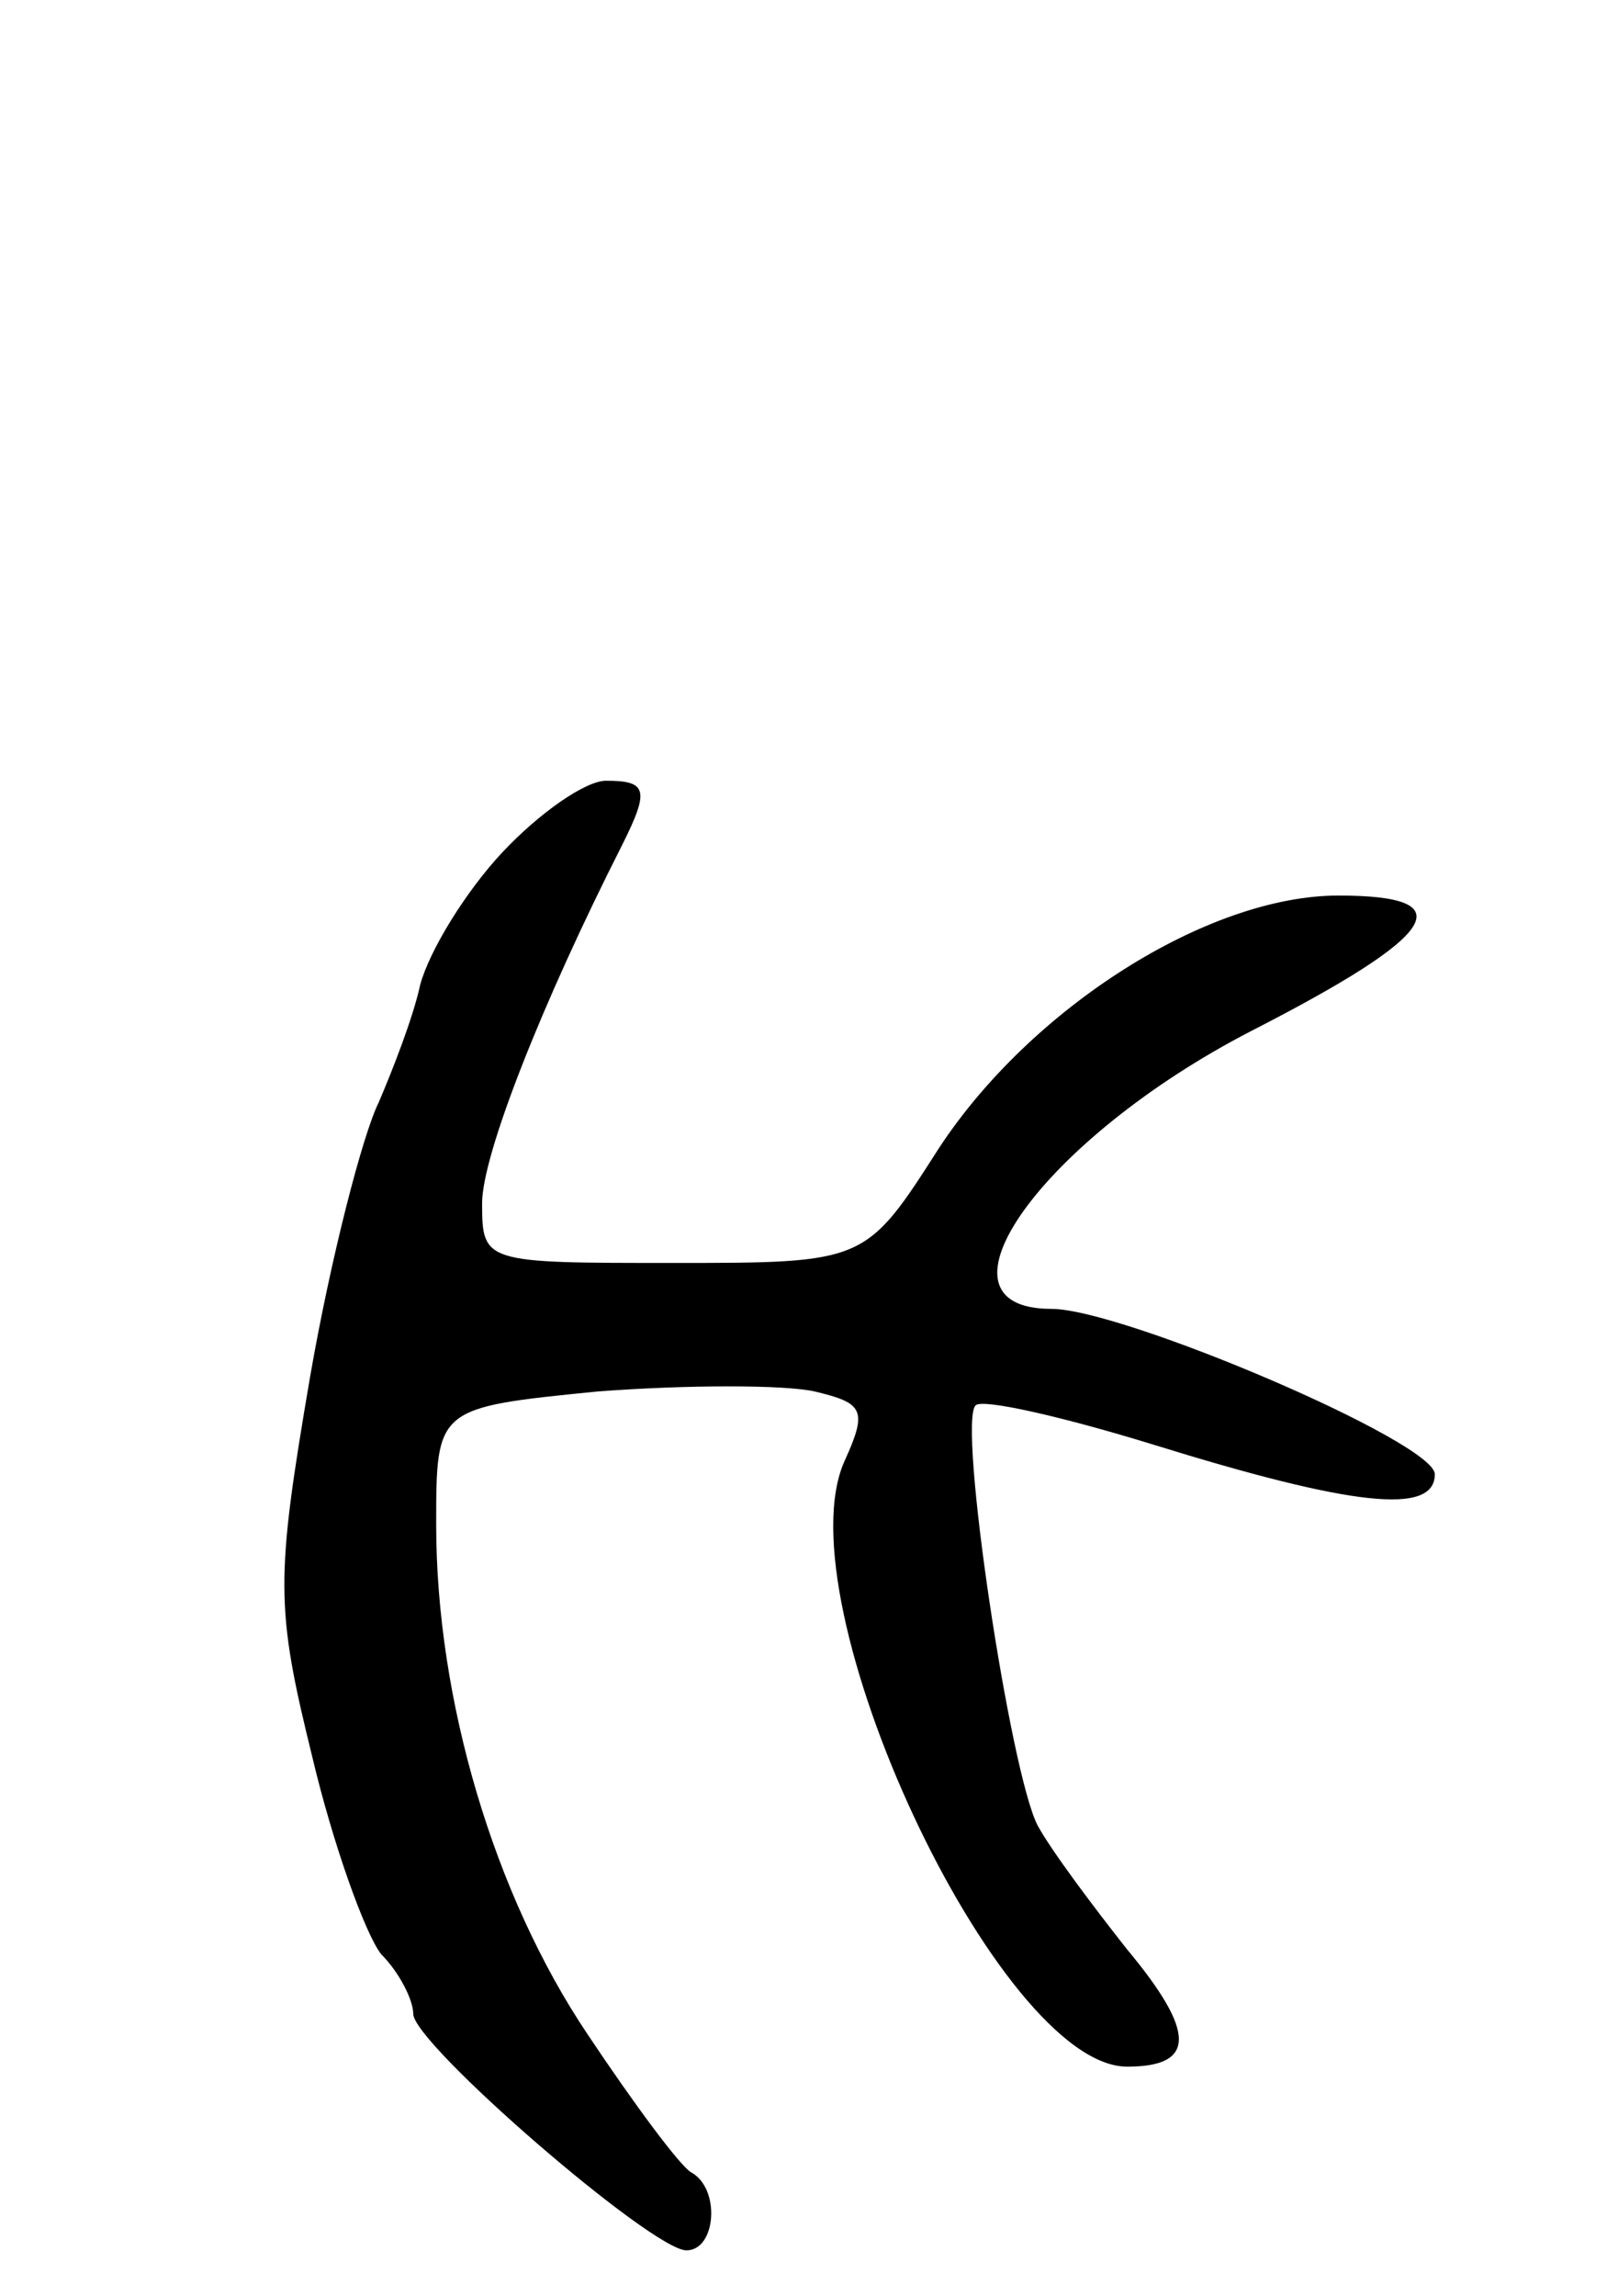<svg version="1.0" xmlns="http://www.w3.org/2000/svg"
 width="70pt" height="100pt" viewBox="0 0 70 100"
 preserveAspectRatio="xMidYMid meet">
<g transform="translate(0,100) scale(0.1,-0.1)"
fill="#000000" stroke="none">
<path d="M219 629 c-16 -17 -32 -43 -36 -58 -3 -14 -12 -37 -18 -51 -7 -14
-21 -68 -30 -120 -15 -88 -15 -100 1 -165 9 -38 23 -77 30 -86 8 -8 14 -20 14
-26 0 -13 104 -103 119 -103 13 0 15 27 2 34 -5 3 -25 30 -45 60 -41 61 -66
146 -66 222 0 51 0 51 70 58 39 3 82 3 95 0 21 -5 23 -8 13 -30 -28 -61 67
-264 123 -264 30 0 30 15 0 51 -15 19 -33 43 -39 54 -12 23 -35 176 -27 183 3
3 38 -5 77 -17 87 -27 123 -31 123 -13 0 14 -136 72 -167 72 -57 0 -4 74 87
121 82 42 93 59 38 59 -57 0 -134 -49 -174 -110 -32 -50 -32 -50 -116 -50 -82
0 -83 0 -83 26 0 21 26 87 61 156 12 24 11 28 -7 28 -9 0 -29 -14 -45 -31z"/>
</g>
</svg>
